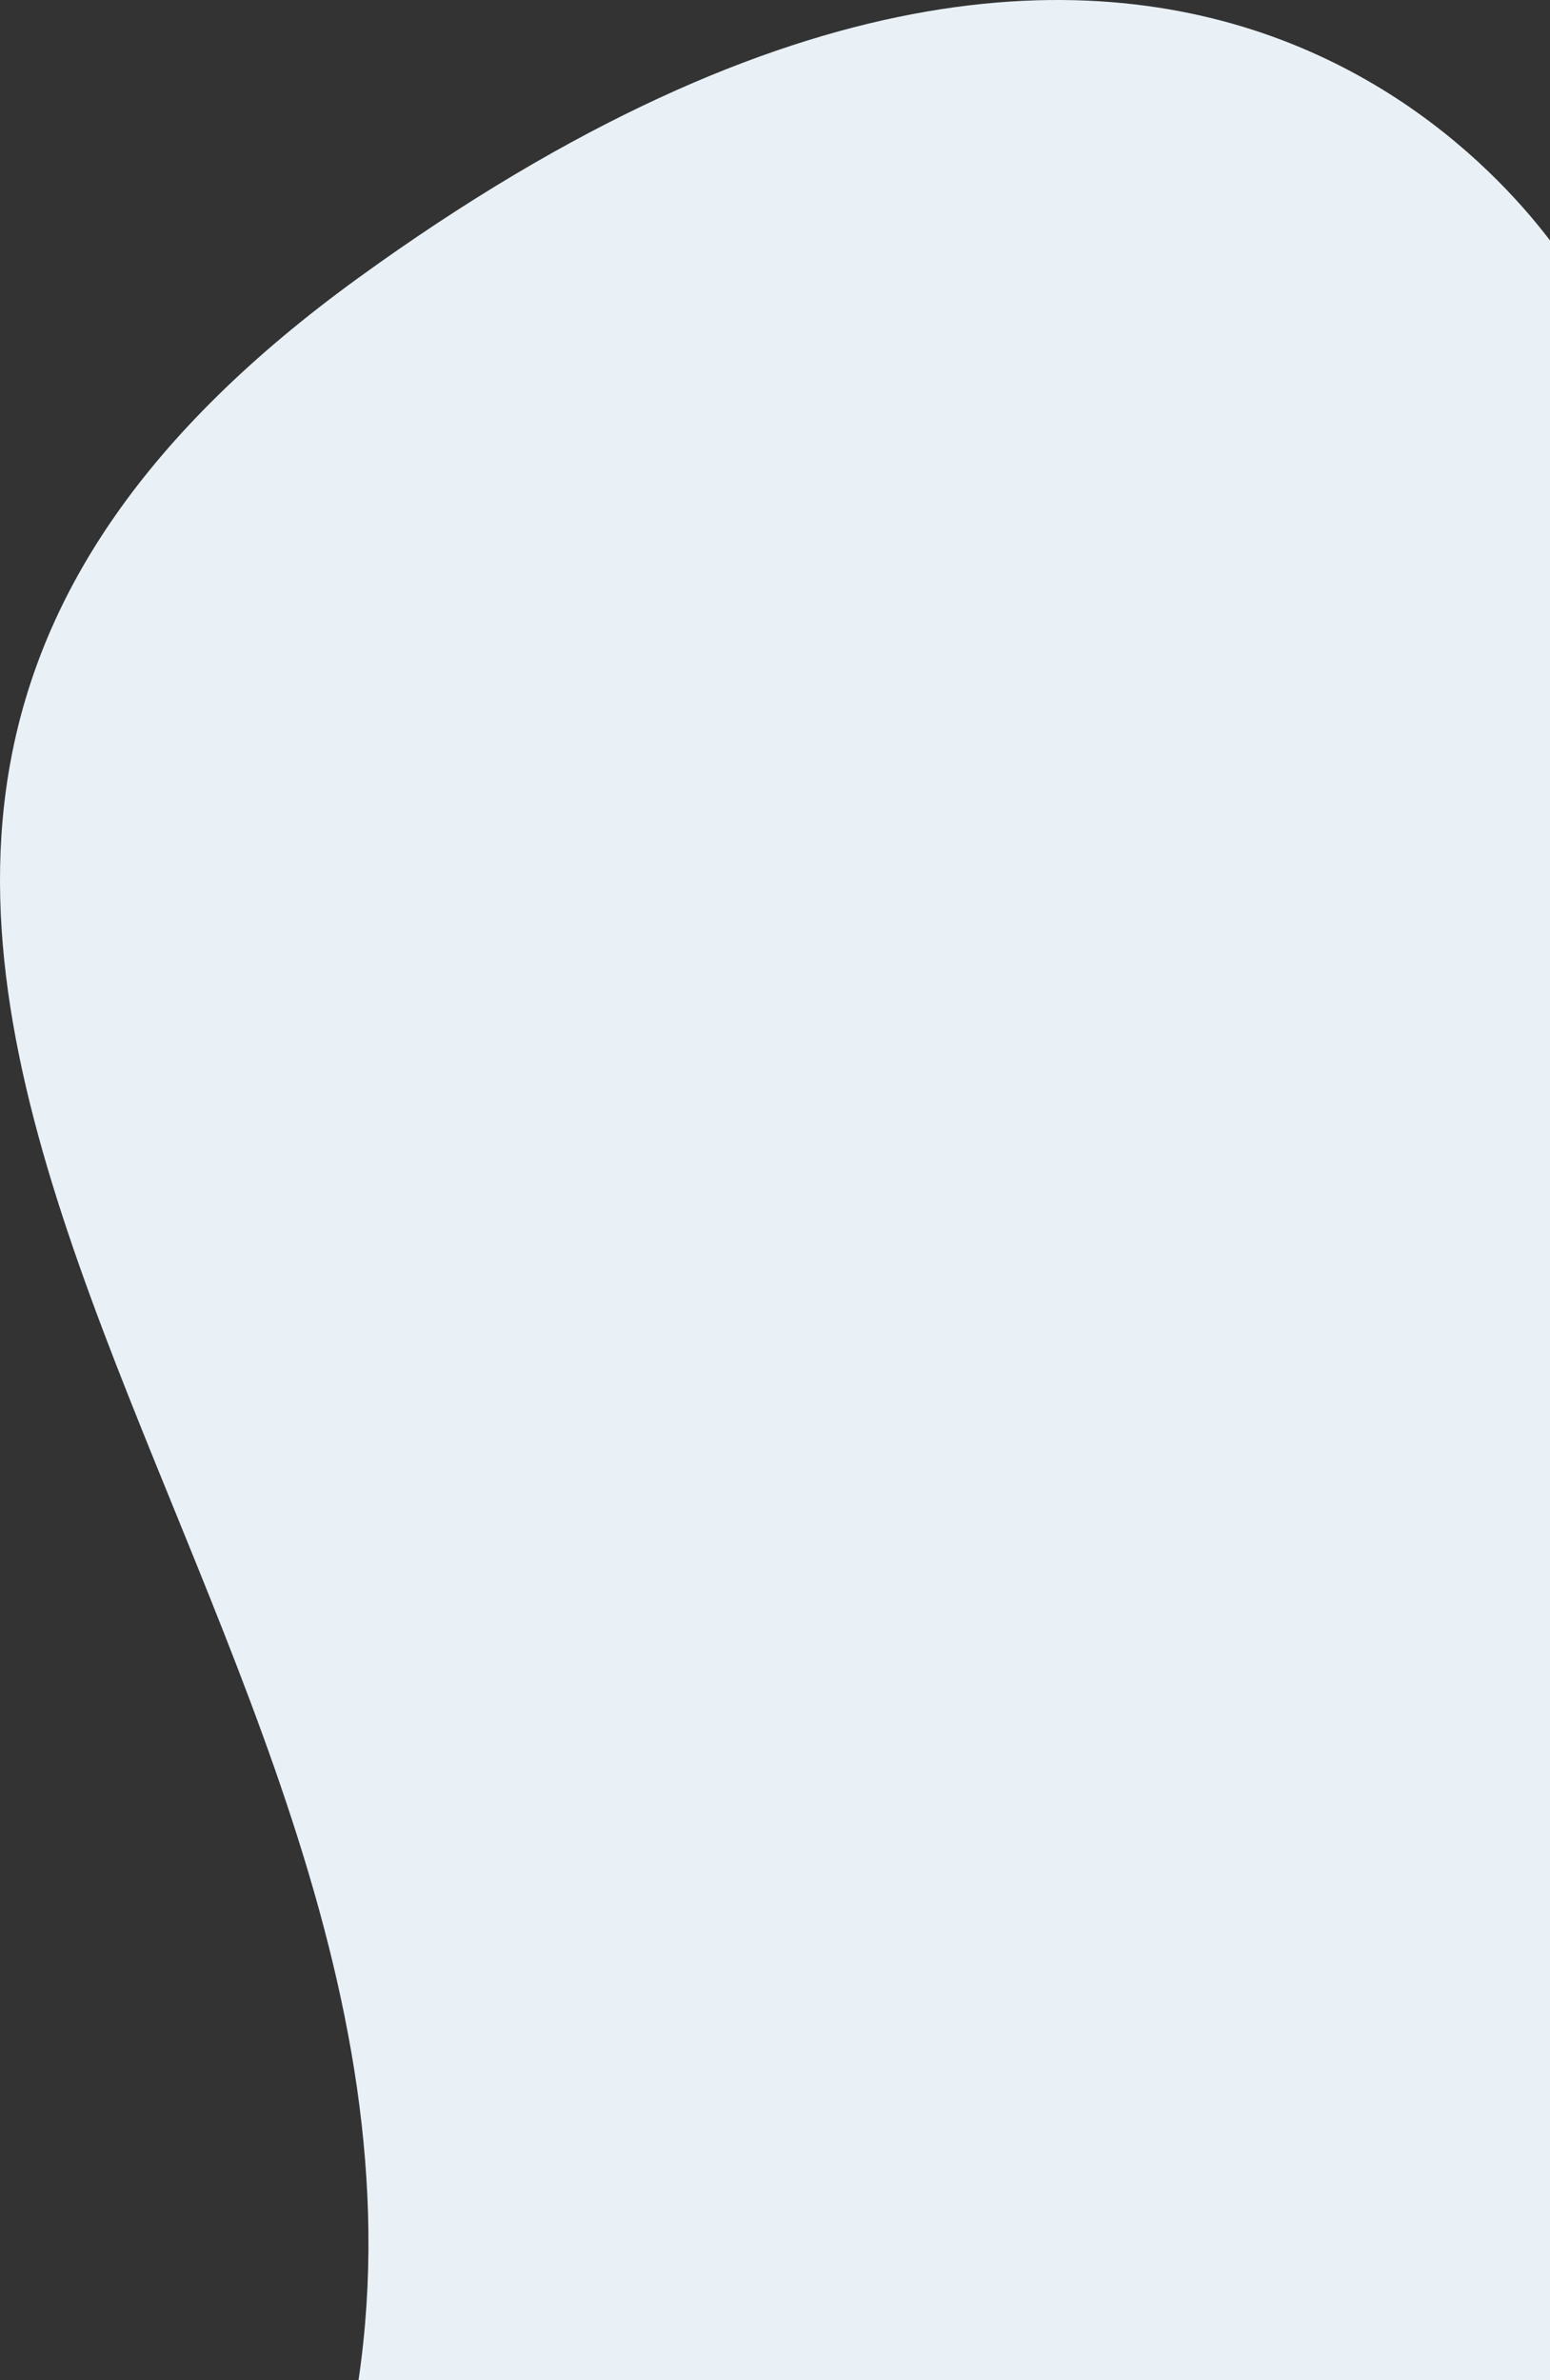 <svg width="667" height="1024" viewBox="0 0 667 1024" fill="none" xmlns="http://www.w3.org/2000/svg">
<rect x="0" y="0" width="667" height="1024" fill="#333333" stroke="none"/>
<path d="M154.288 1024C204.809 681.944 -216.862 388.383 154.288 119.503C525.439 -149.378 678 119.503 678 119.503V1024H154.288Z" fill="#E9F1F7"/>
</svg>

